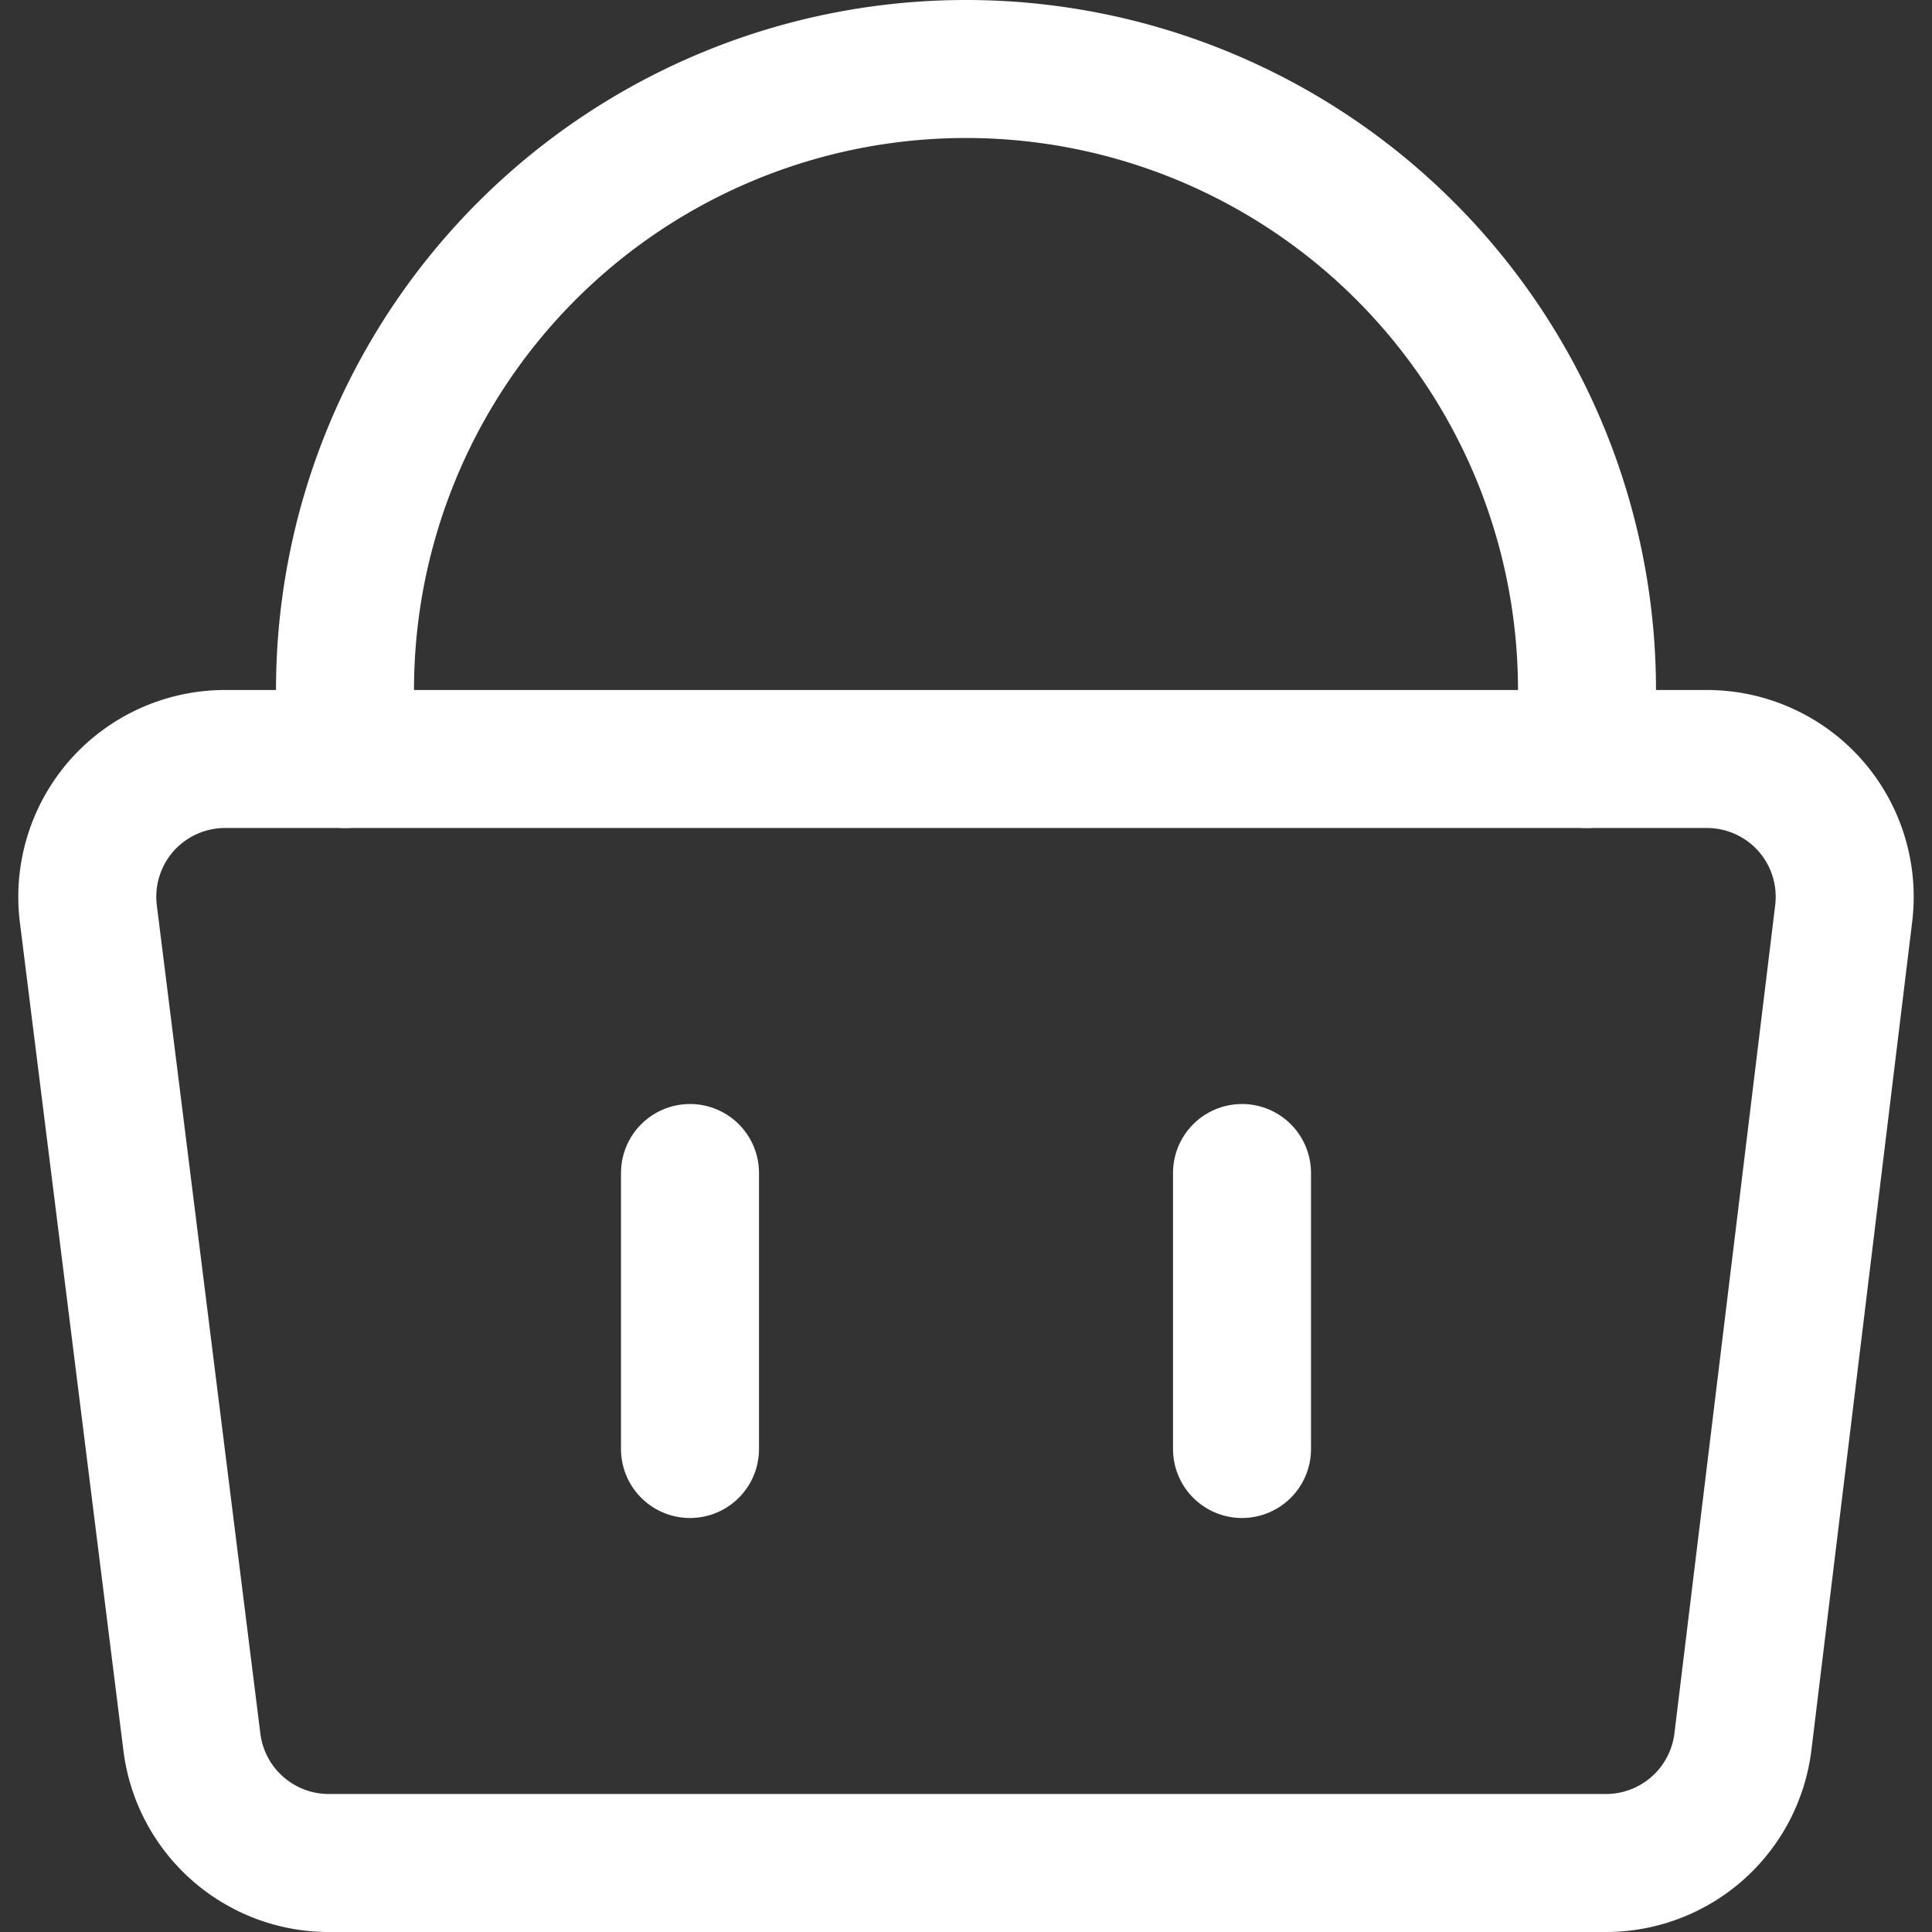 <svg xmlns="http://www.w3.org/2000/svg" viewBox="0 0 14 14" height="60" width="60"><rect x="0" y="0" width="14" height="14" fill="#333333" stroke="none"/><g><path d="M13.36,6.62a1,1,0,0,0-.24-.78,1,1,0,0,0-.75-.34H1.63a1,1,0,0,0-.75.34,1,1,0,0,0-.24.78l.75,6a1,1,0,0,0,1,.88h9.24a1,1,0,0,0,1-.88Z" fill="none" stroke="#fff" stroke-linecap="round" stroke-linejoin="round"></path><path d="M2.5,5.5V5a4.5,4.5,0,0,1,9,0v.5" fill="none" stroke="#fff" stroke-linecap="round" stroke-linejoin="round"></path><line x1="5" y1="8.5" x2="5" y2="10.5" fill="none" stroke="#fff" stroke-linecap="round" stroke-linejoin="round"></line><line x1="9" y1="8.5" x2="9" y2="10.5" fill="none" stroke="#fff" stroke-linecap="round" stroke-linejoin="round"></line></g></svg>